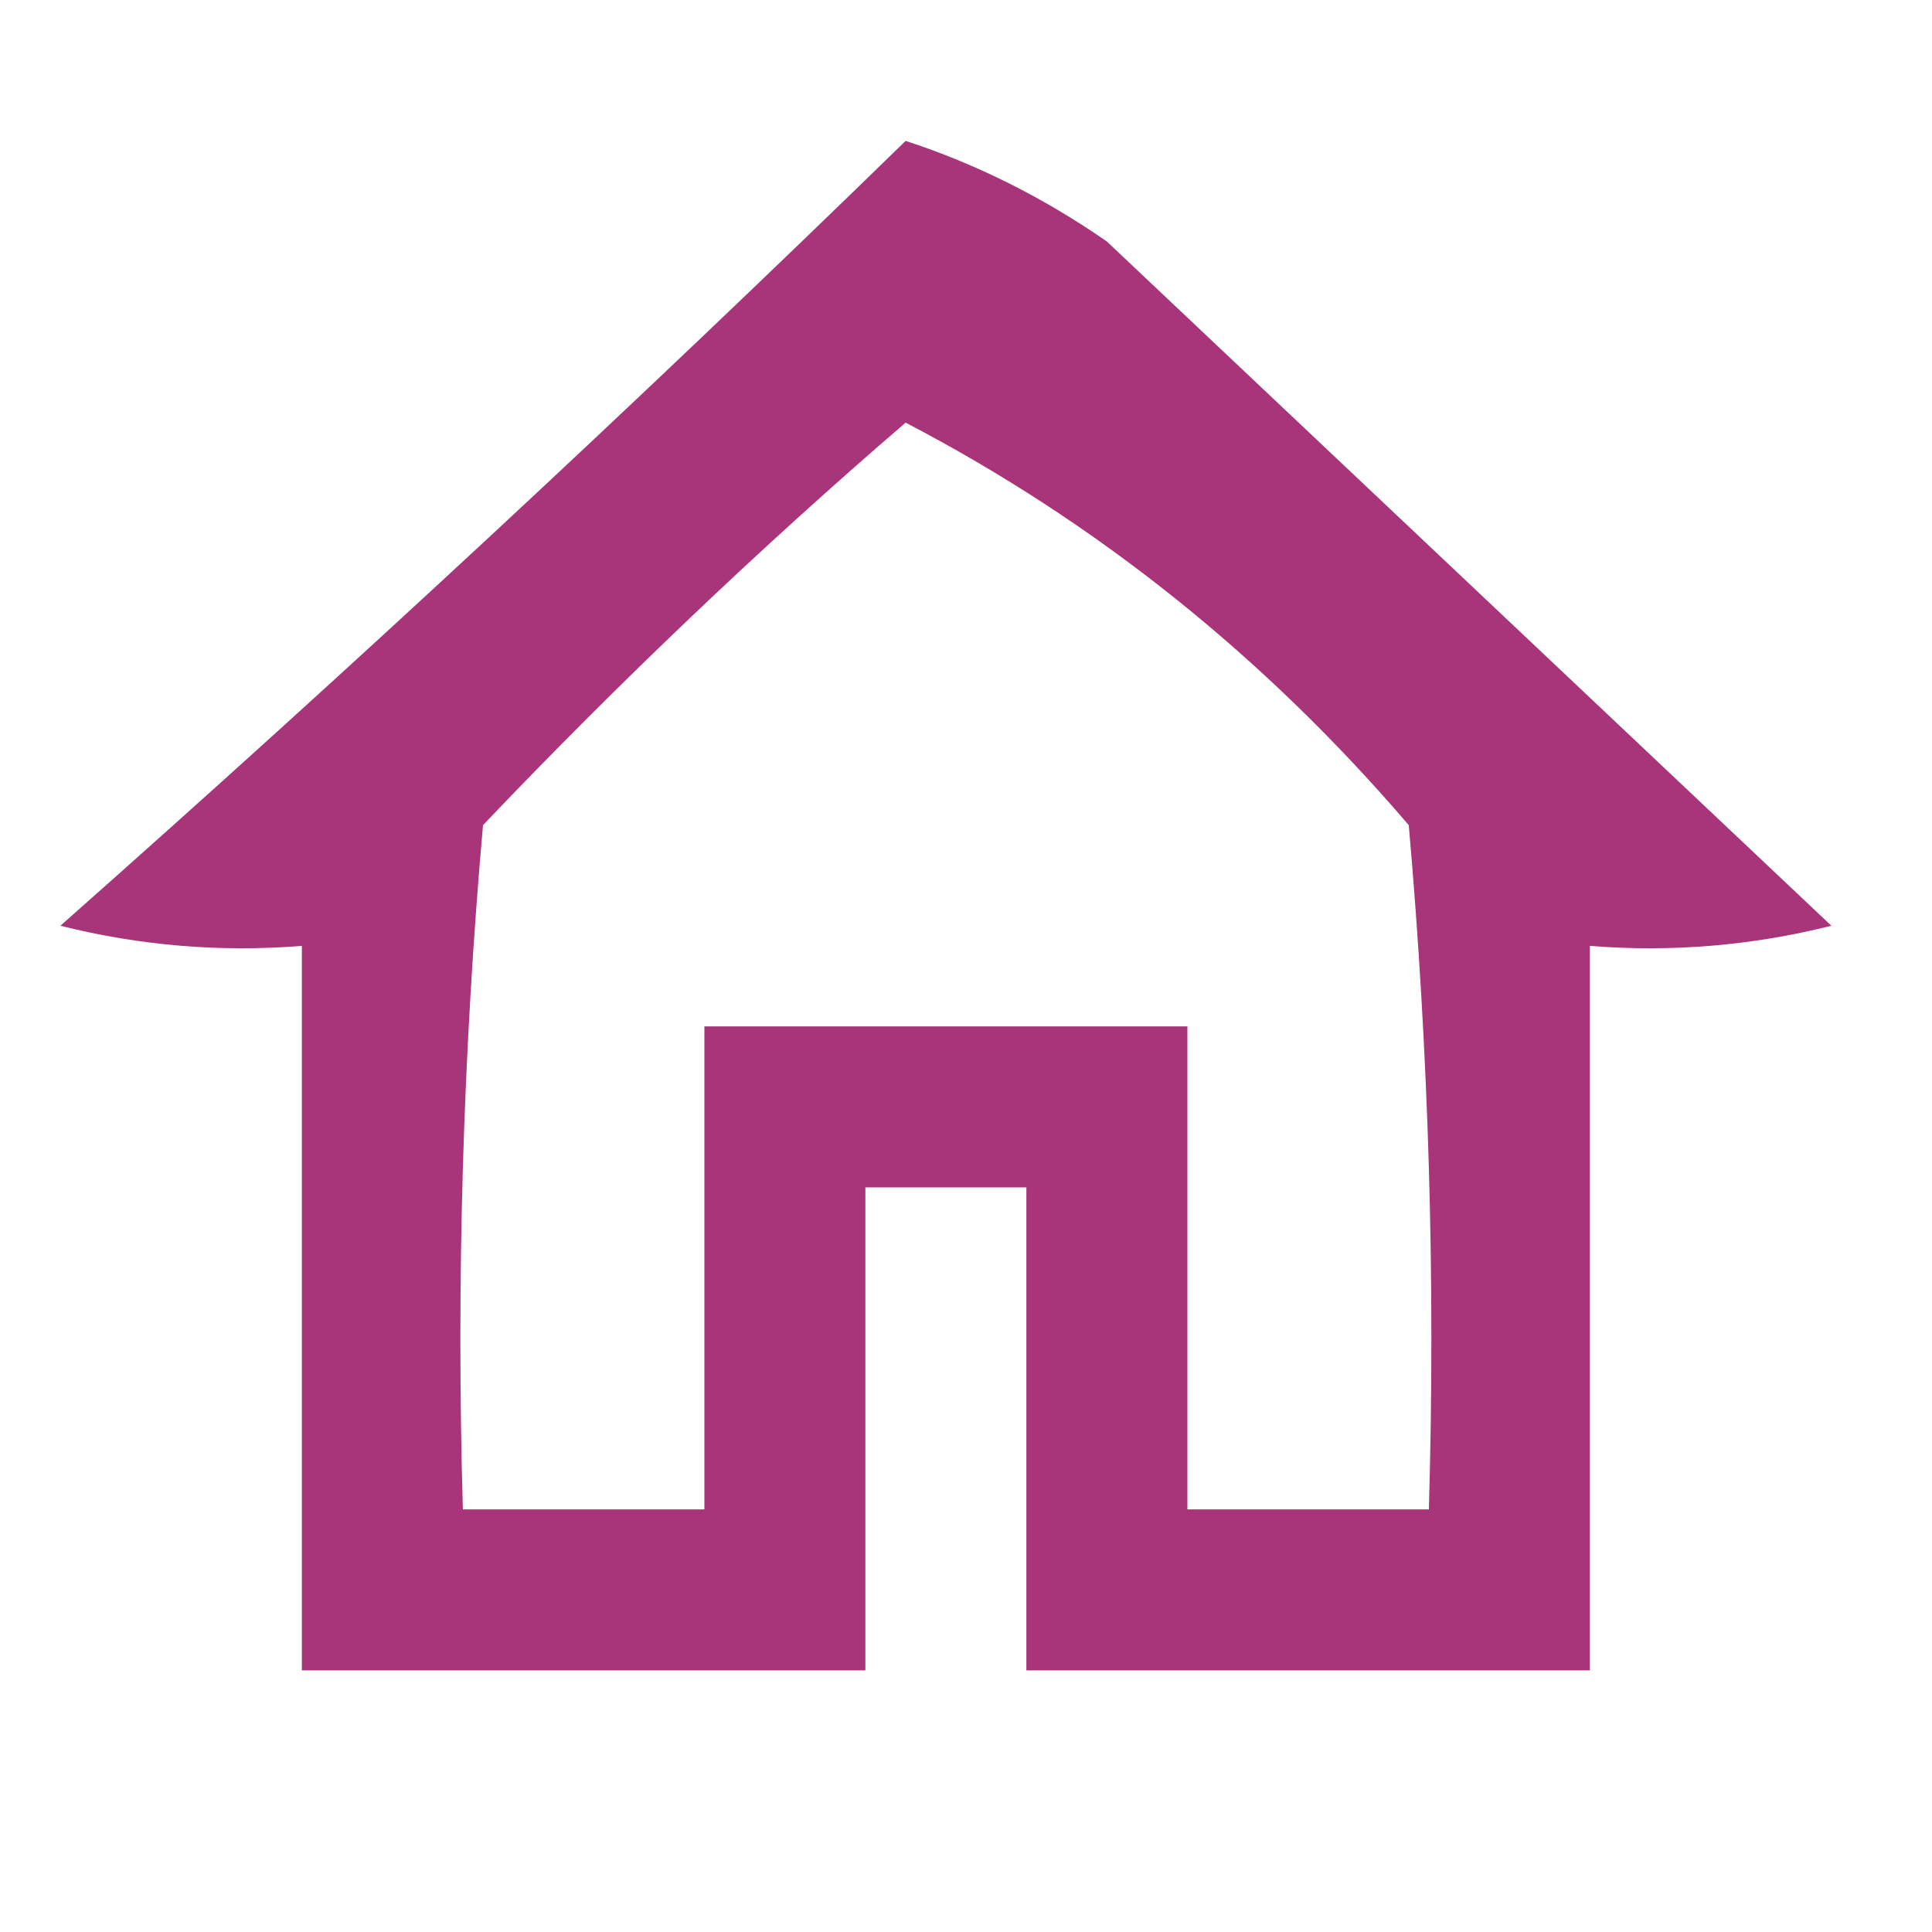 <?xml version="1.0" encoding="utf-8"?>
<!DOCTYPE svg PUBLIC "-//W3C//DTD SVG 1.1//EN" "http://www.w3.org/Graphics/SVG/1.1/DTD/svg11.dtd">
<svg height="48px" style="shape-rendering:geometricPrecision; text-rendering:geometricPrecision; image-rendering:optimizeQuality; fill-rule:evenodd; clip-rule:evenodd" version="1.1" width="48px" xmlns="http://www.w3.org/2000/svg" xmlns:xlink="http://www.w3.org/1999/xlink">
<g><path d="M 22.5,3.5 C 24.255,4.072 25.922,4.905 27.5,6C 33.5,11.667 39.5,17.333 45.5,23C 43.527,23.495 41.527,23.662 39.5,23.5C 39.5,29.5 39.5,35.5 39.5,41.5C 34.833,41.5 30.167,41.5 25.5,41.5C 25.5,37.5 25.5,33.5 25.5,29.5C 24.167,29.5 22.833,29.5 21.5,29.5C 21.5,33.5 21.5,37.5 21.5,41.5C 16.833,41.5 12.167,41.5 7.5,41.5C 7.5,35.5 7.5,29.5 7.5,23.5C 5.473,23.662 3.473,23.495 1.5,23C 8.697,16.634 15.697,10.134 22.5,3.5 Z M 22.5,10.5 C 27.244,12.975 31.411,16.308 35,20.5C 35.499,26.157 35.666,31.824 35.5,37.5C 33.5,37.5 31.5,37.5 29.5,37.5C 29.5,33.5 29.5,29.5 29.5,25.5C 25.5,25.5 21.5,25.5 17.5,25.5C 17.5,29.5 17.5,33.5 17.5,37.5C 15.5,37.5 13.5,37.5 11.5,37.5C 11.334,31.824 11.501,26.157 12,20.5C 15.396,16.935 18.895,13.601 22.5,10.5 Z" fill="#9f206b" style="opacity:0.902"/></g>
</svg>